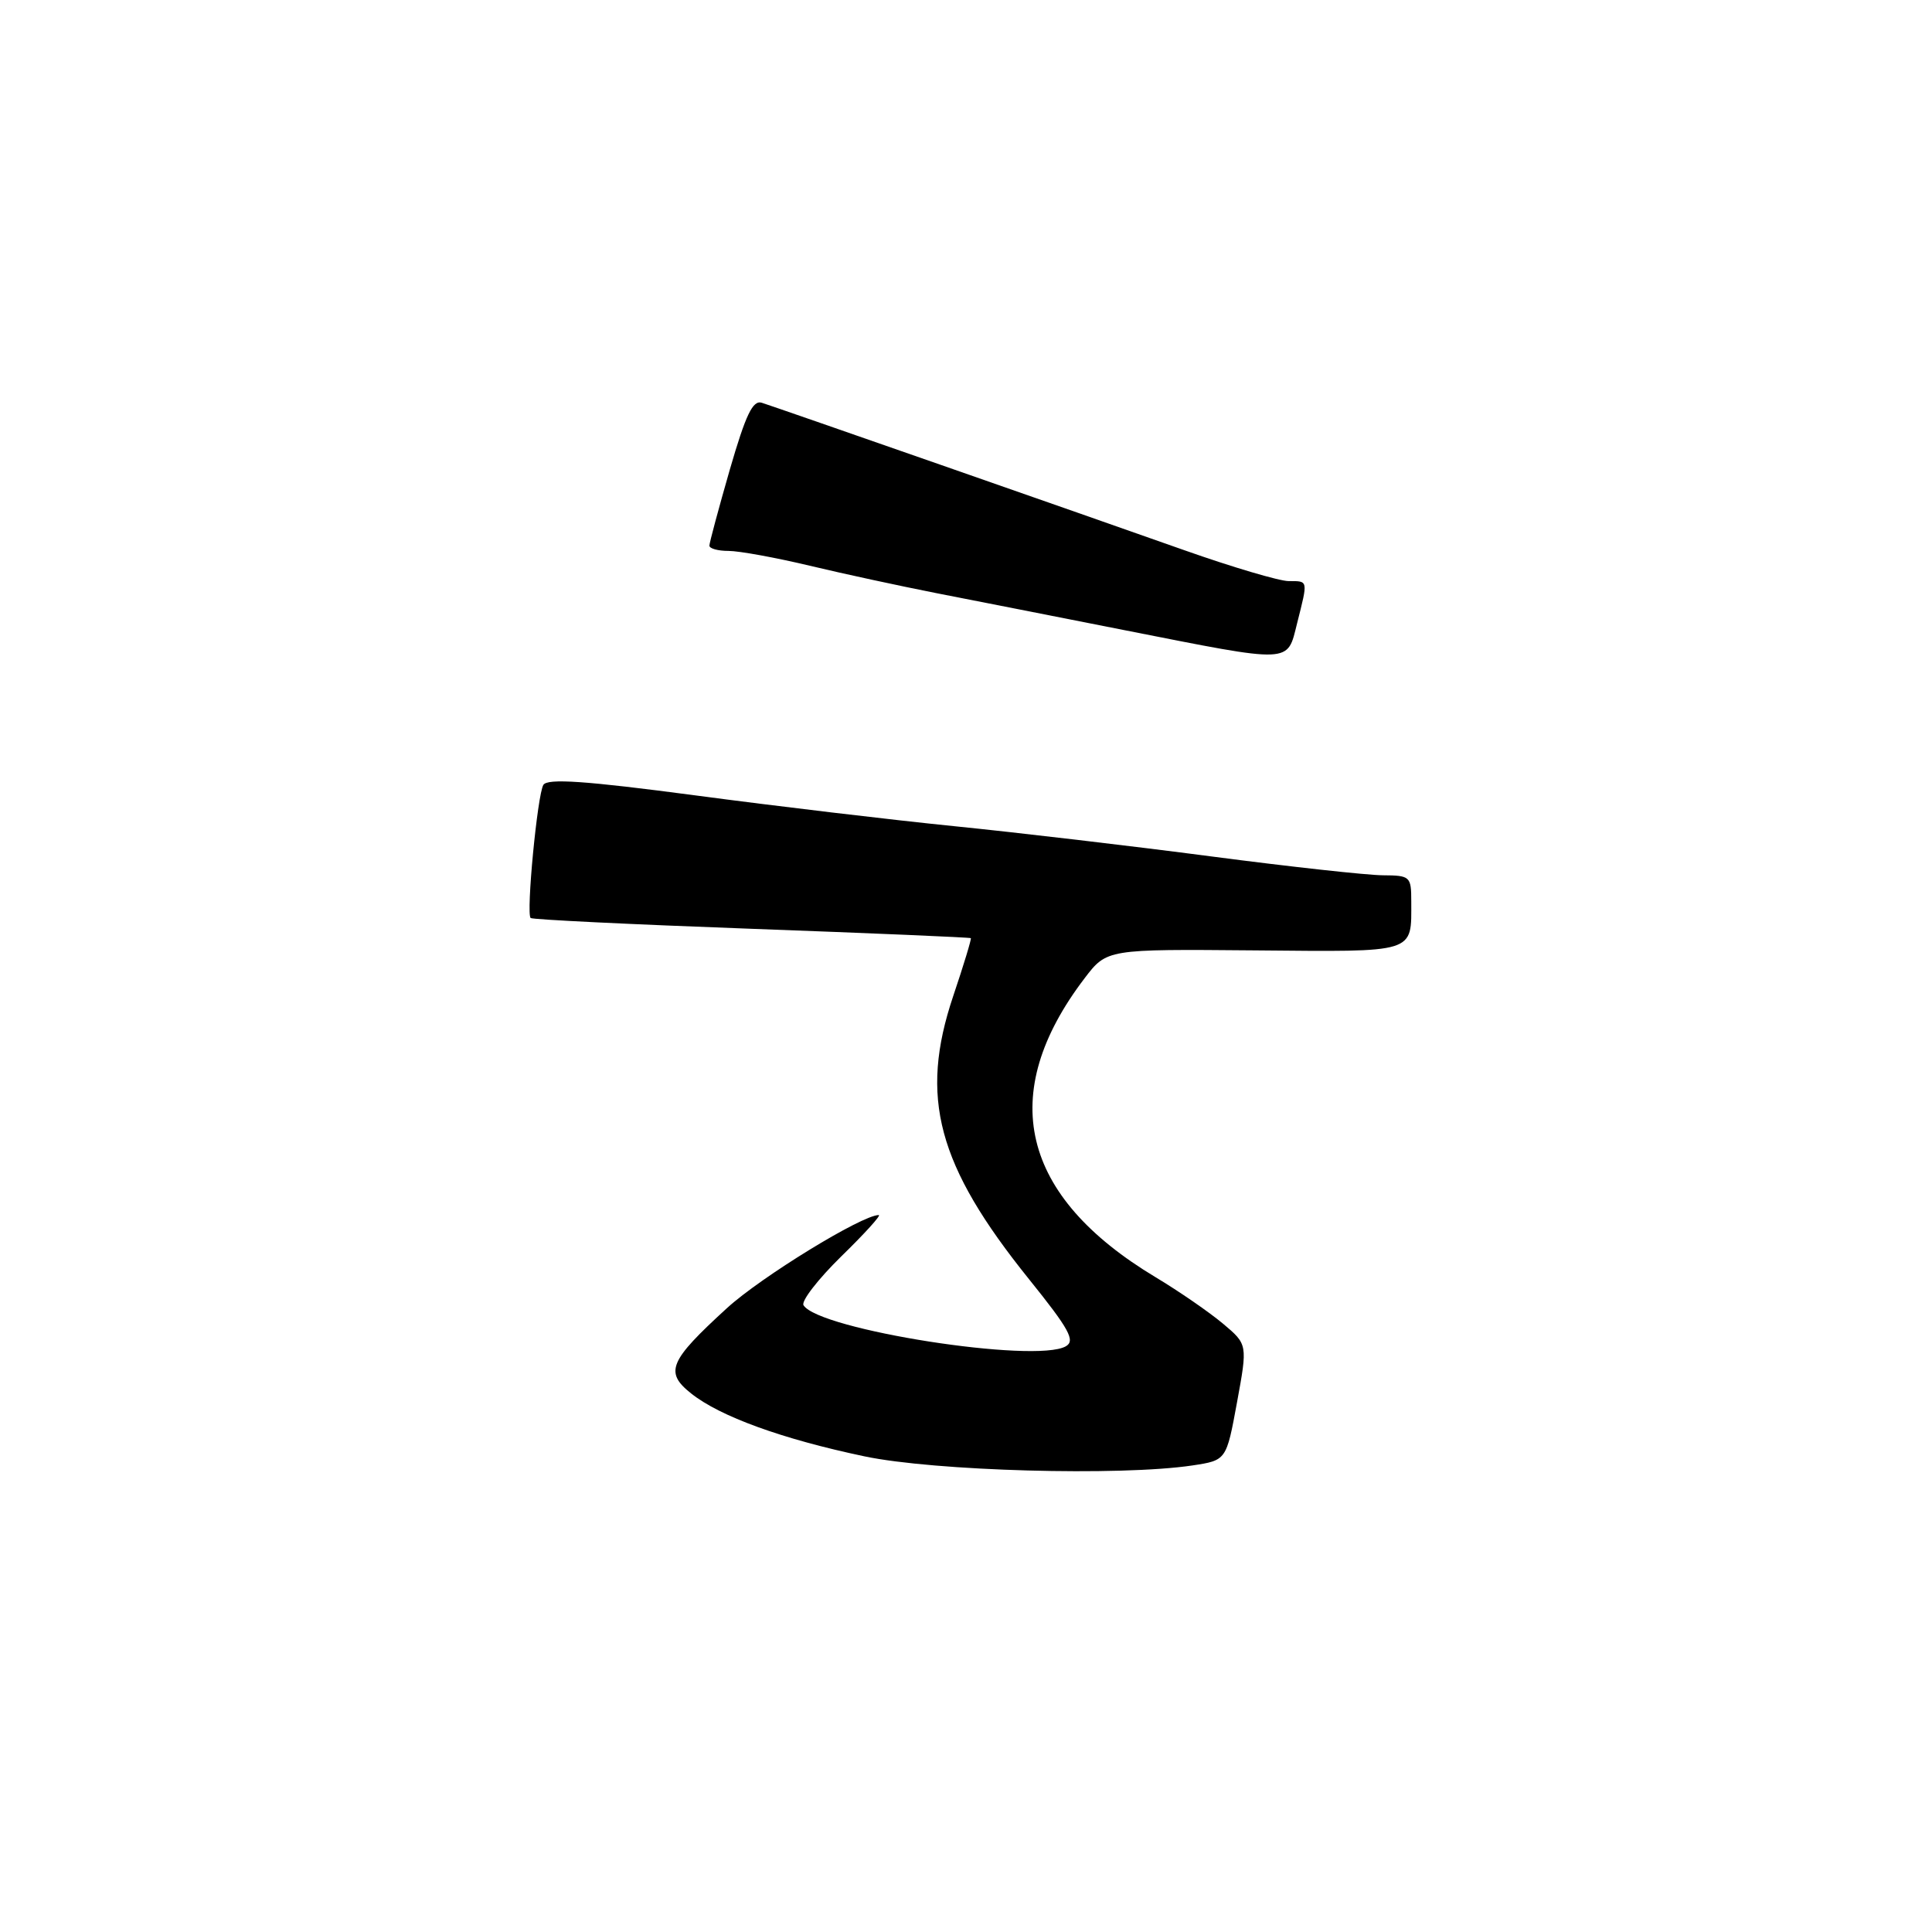 <?xml version="1.0" encoding="UTF-8" standalone="no"?>
<!DOCTYPE svg PUBLIC "-//W3C//DTD SVG 1.1//EN" "http://www.w3.org/Graphics/SVG/1.1/DTD/svg11.dtd" >
<svg xmlns="http://www.w3.org/2000/svg" xmlns:xlink="http://www.w3.org/1999/xlink" version="1.1" viewBox="0 0 256 256">
 <g >
 <path fill="currentColor"
d=" M 158.00 194.18 C 162.50 193.50 162.50 193.50 163.91 185.82 C 165.32 178.14 165.32 178.14 162.05 175.39 C 160.25 173.88 156.24 171.11 153.14 169.25 C 135.21 158.49 132.00 145.00 143.71 129.63 C 146.66 125.76 146.66 125.76 166.20 125.93 C 187.84 126.12 187.00 126.39 187.00 119.42 C 187.00 116.14 186.85 116.00 183.25 115.98 C 181.19 115.97 170.95 114.85 160.50 113.48 C 150.05 112.11 134.75 110.31 126.50 109.48 C 118.25 108.65 102.78 106.81 92.11 105.39 C 77.54 103.46 72.55 103.12 72.00 104.00 C 71.21 105.28 69.70 121.03 70.31 121.64 C 70.51 121.85 83.68 122.49 99.57 123.07 C 115.46 123.65 128.54 124.21 128.64 124.31 C 128.74 124.42 127.69 127.88 126.30 132.00 C 121.79 145.42 124.19 154.39 136.35 169.50 C 141.68 176.12 142.52 177.65 141.23 178.39 C 137.19 180.70 108.49 176.21 106.47 172.95 C 106.14 172.41 108.39 169.50 111.47 166.48 C 114.56 163.47 116.80 161.00 116.44 161.00 C 114.22 161.00 100.86 169.19 96.33 173.33 C 88.65 180.35 88.03 181.82 91.58 184.64 C 95.39 187.68 103.64 190.68 114.53 192.97 C 123.82 194.93 148.45 195.61 158.00 194.18 Z  M 171.88 82.56 C 173.33 76.81 173.37 77.00 170.75 77.00 C 169.51 76.99 163.32 75.16 157.00 72.93 C 143.08 68.01 103.11 54.06 100.95 53.37 C 99.75 52.98 98.82 54.93 96.70 62.24 C 95.22 67.39 94.00 71.92 94.00 72.30 C 94.00 72.69 95.14 73.00 96.54 73.00 C 97.93 73.00 102.77 73.88 107.29 74.96 C 111.80 76.04 119.33 77.66 124.00 78.58 C 128.68 79.49 139.93 81.71 149.00 83.50 C 171.47 87.93 170.52 87.97 171.88 82.56 Z "/>
</g>
</svg>
